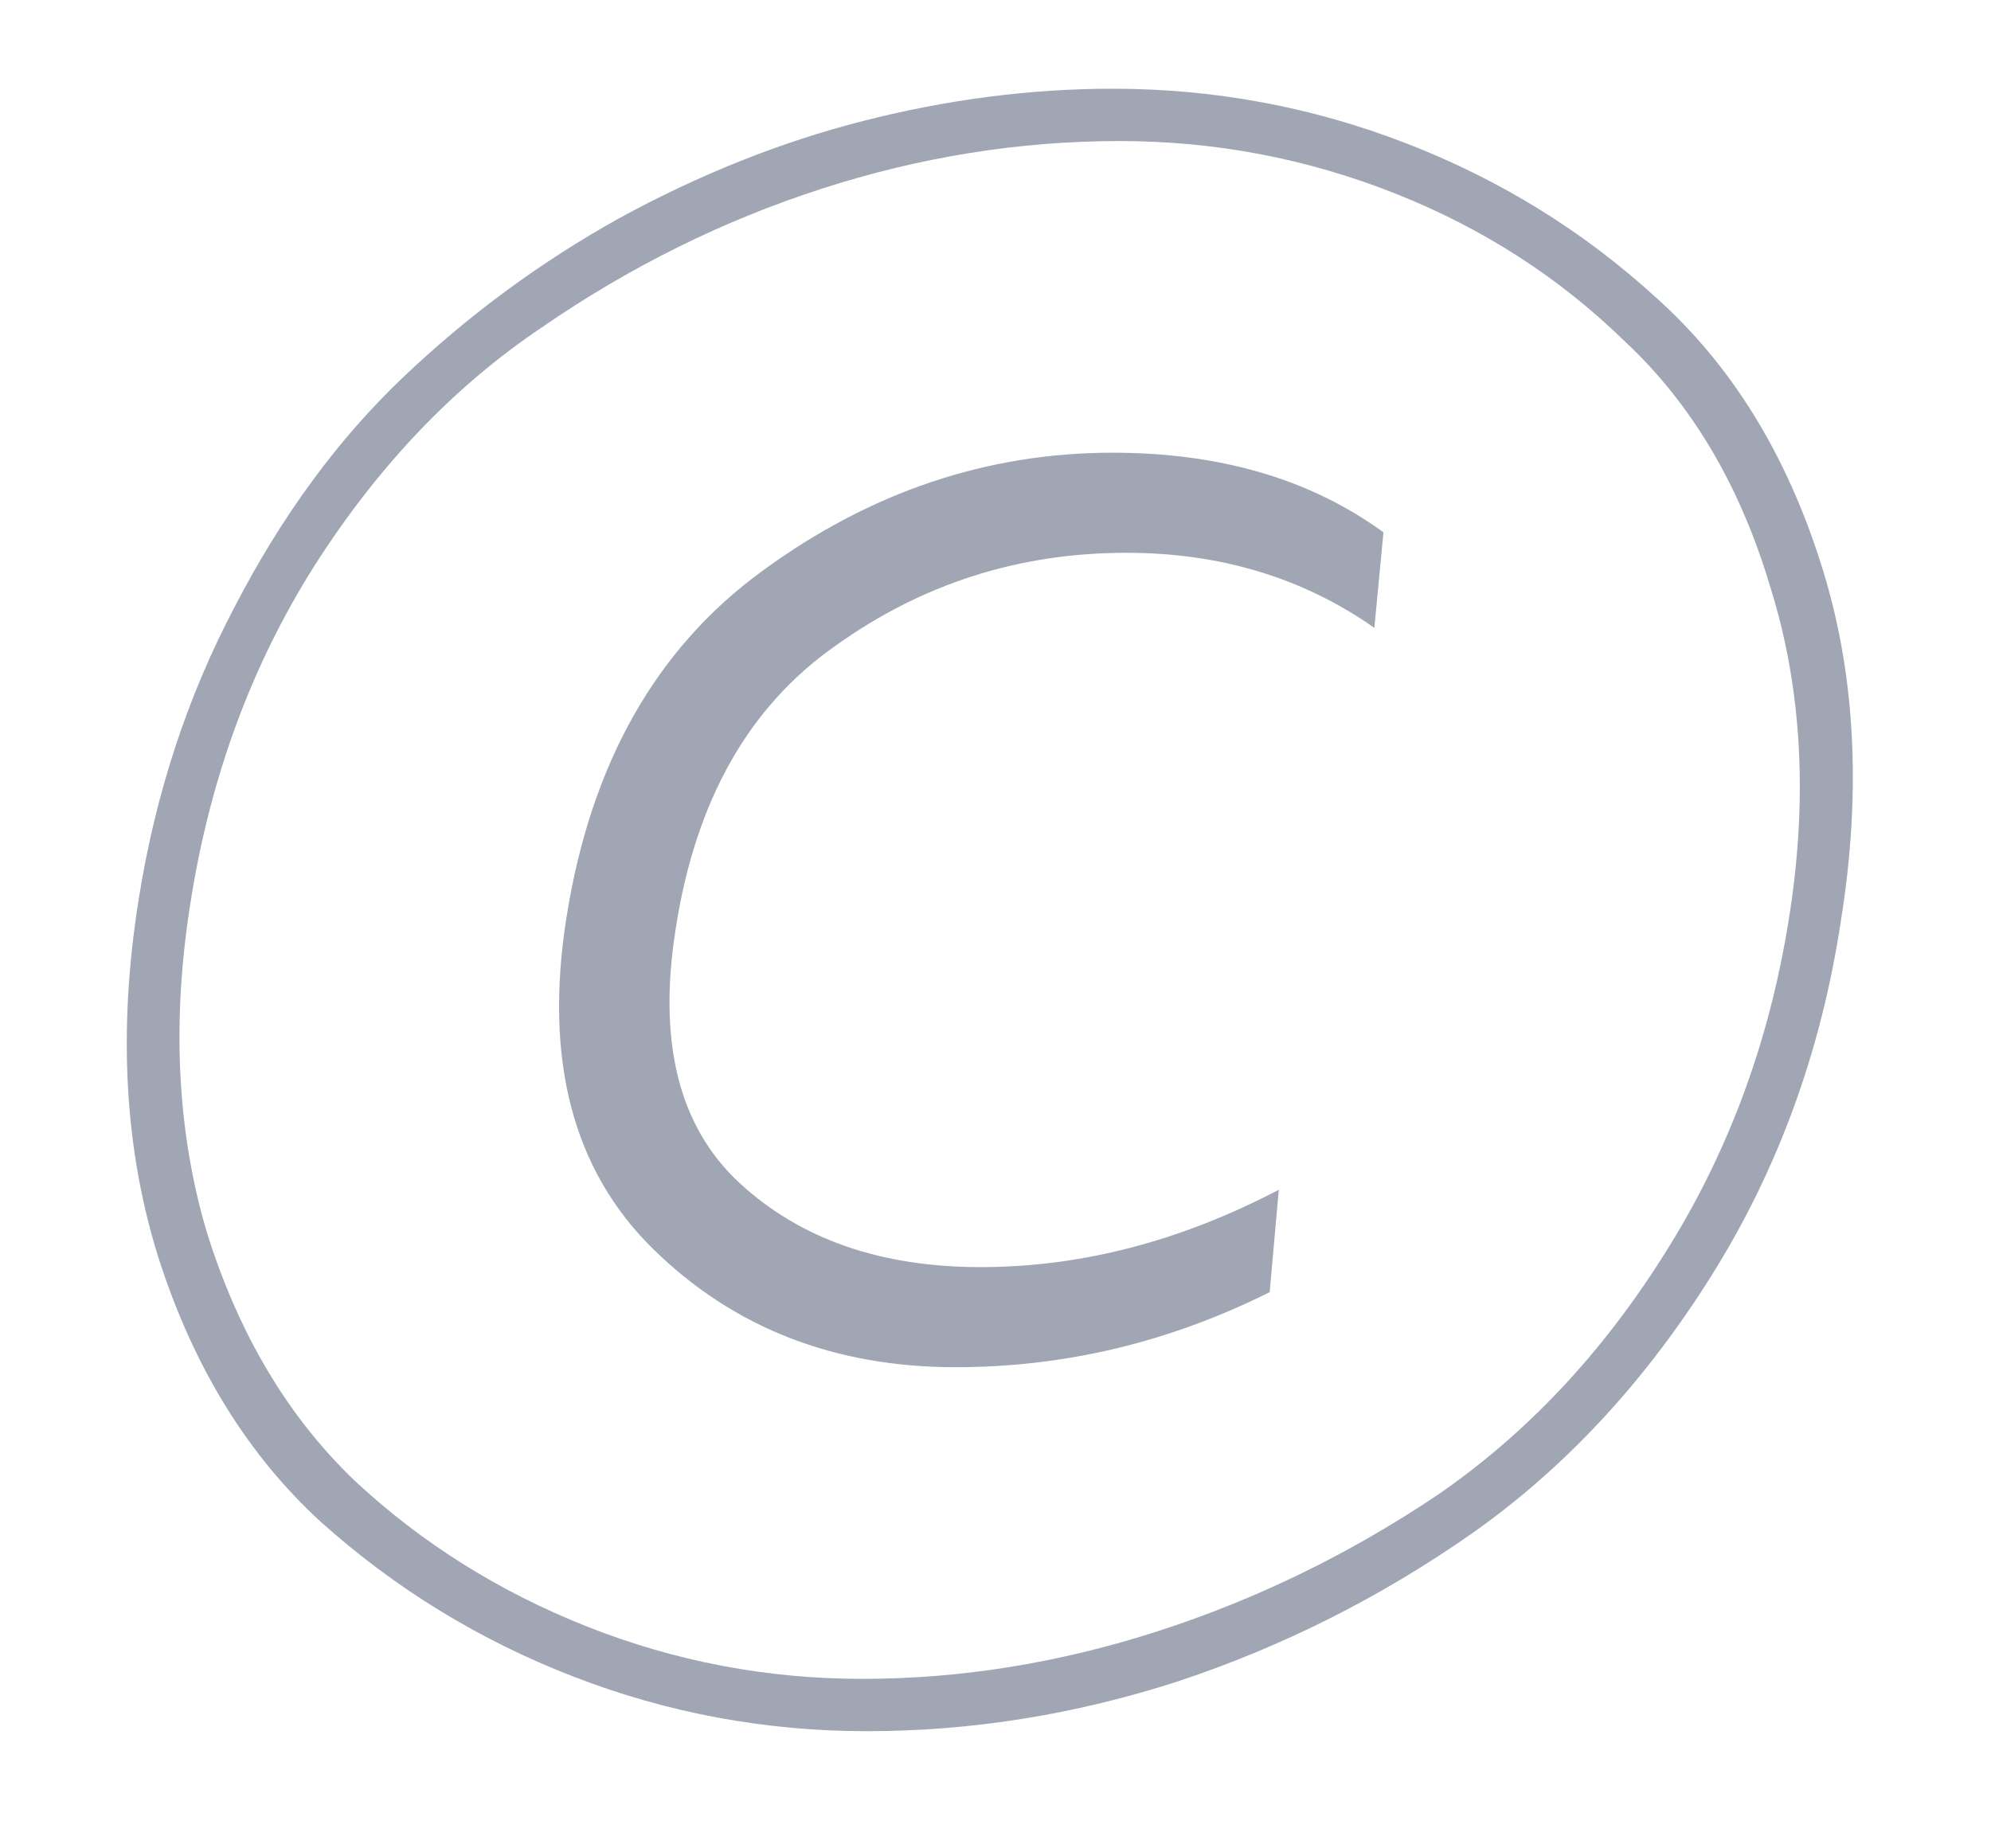 <svg width="14" height="13" viewBox="0 0 14 13" fill="none" xmlns="http://www.w3.org/2000/svg">
<rect width="1920" height="934" transform="translate(-405 -223)" fill="white"/>
<path d="M12.944 6.48C12.805 7.397 12.501 8.229 12.032 8.976C11.563 9.723 11.003 10.325 10.352 10.784C9.712 11.232 9.024 11.579 8.288 11.824C7.563 12.059 6.832 12.176 6.096 12.176C5.381 12.176 4.693 12.048 4.032 11.792C3.371 11.536 2.779 11.173 2.256 10.704C1.744 10.235 1.365 9.621 1.12 8.864C0.875 8.096 0.827 7.248 0.976 6.32C1.093 5.584 1.317 4.901 1.648 4.272C1.979 3.632 2.373 3.093 2.832 2.656C3.291 2.219 3.797 1.845 4.352 1.536C4.917 1.227 5.493 0.997 6.08 0.848C6.667 0.699 7.248 0.624 7.824 0.624C8.539 0.624 9.227 0.752 9.888 1.008C10.549 1.264 11.136 1.627 11.648 2.096C12.171 2.565 12.555 3.184 12.8 3.952C13.045 4.709 13.093 5.552 12.944 6.48ZM8.928 9.088C8.224 9.44 7.488 9.616 6.72 9.616C5.867 9.616 5.157 9.339 4.592 8.784C4.027 8.229 3.824 7.451 3.984 6.448C4.155 5.371 4.613 4.56 5.36 4.016C6.117 3.461 6.939 3.184 7.824 3.184C8.581 3.184 9.216 3.371 9.728 3.744L9.664 4.416C9.163 4.064 8.581 3.888 7.92 3.888C7.163 3.888 6.48 4.107 5.872 4.544C5.264 4.971 4.891 5.632 4.752 6.528C4.624 7.328 4.773 7.925 5.2 8.32C5.627 8.715 6.192 8.912 6.896 8.912C7.6 8.912 8.299 8.731 8.992 8.368L8.928 9.088ZM1.344 6.32C1.205 7.173 1.243 7.957 1.456 8.672C1.68 9.387 2.027 9.968 2.496 10.416C2.965 10.853 3.509 11.195 4.128 11.44C4.747 11.685 5.392 11.808 6.064 11.808C6.757 11.808 7.451 11.696 8.144 11.472C8.837 11.248 9.493 10.928 10.112 10.512C10.731 10.085 11.259 9.525 11.696 8.832C12.144 8.128 12.437 7.344 12.576 6.48C12.715 5.627 12.672 4.843 12.448 4.128C12.235 3.413 11.893 2.837 11.424 2.4C10.965 1.952 10.427 1.605 9.808 1.36C9.189 1.115 8.544 0.992 7.872 0.992C7.168 0.992 6.469 1.104 5.776 1.328C5.083 1.552 4.427 1.877 3.808 2.304C3.189 2.72 2.656 3.28 2.208 3.984C1.771 4.677 1.483 5.456 1.344 6.32ZM19.734 1.952C20.833 1.28 22.011 0.944 23.27 0.944C24.315 0.944 25.142 1.2 25.75 1.712C26.369 2.224 26.609 2.917 26.47 3.792C26.406 4.229 26.267 4.635 26.054 5.008C25.851 5.371 25.563 5.707 25.19 6.016C24.827 6.325 24.475 6.587 24.134 6.8C23.793 7.013 23.35 7.269 22.806 7.568C22.742 7.6 22.566 7.691 22.278 7.84C22.001 7.989 21.825 8.085 21.75 8.128C21.675 8.16 21.515 8.245 21.27 8.384C21.025 8.523 20.859 8.624 20.774 8.688C20.689 8.752 20.545 8.853 20.342 8.992C20.15 9.131 20.011 9.248 19.926 9.344C19.851 9.429 19.745 9.547 19.606 9.696C19.467 9.845 19.366 9.989 19.302 10.128C19.238 10.256 19.169 10.405 19.094 10.576C19.03 10.736 18.982 10.907 18.95 11.088H25.43L25.27 12H17.782L17.862 11.488C17.947 10.976 18.091 10.507 18.294 10.08C18.507 9.643 18.731 9.285 18.966 9.008C19.211 8.72 19.542 8.427 19.958 8.128C20.385 7.829 20.742 7.605 21.03 7.456C21.318 7.296 21.723 7.083 22.246 6.816C22.651 6.603 22.961 6.437 23.174 6.32C23.398 6.203 23.67 6.037 23.99 5.824C24.321 5.611 24.571 5.413 24.742 5.232C24.923 5.04 25.089 4.811 25.238 4.544C25.398 4.277 25.499 3.995 25.542 3.696C25.627 3.109 25.457 2.651 25.03 2.32C24.603 1.989 23.974 1.824 23.142 1.824C22.001 1.824 20.811 2.203 19.574 2.96L19.734 1.952ZM27.852 6.48C28.118 4.795 28.726 3.451 29.676 2.448C30.636 1.445 31.889 0.944 33.436 0.944C34.972 0.944 36.07 1.472 36.732 2.528C37.404 3.573 37.606 4.944 37.34 6.64C37.073 8.315 36.46 9.659 35.5 10.672C34.55 11.675 33.297 12.176 31.74 12.176C30.204 12.176 29.105 11.653 28.444 10.608C27.782 9.552 27.585 8.176 27.852 6.48ZM36.38 6.576C36.614 5.104 36.481 3.947 35.98 3.104C35.489 2.261 34.62 1.84 33.372 1.84C32.092 1.84 31.062 2.251 30.284 3.072C29.516 3.893 29.014 5.051 28.78 6.544C28.545 8.016 28.673 9.173 29.164 10.016C29.665 10.859 30.54 11.28 31.788 11.28C33.068 11.28 34.092 10.869 34.86 10.048C35.638 9.227 36.145 8.069 36.38 6.576ZM40.078 1.952C41.176 1.28 42.355 0.944 43.614 0.944C44.659 0.944 45.486 1.2 46.094 1.712C46.712 2.224 46.952 2.917 46.814 3.792C46.75 4.229 46.611 4.635 46.398 5.008C46.195 5.371 45.907 5.707 45.534 6.016C45.171 6.325 44.819 6.587 44.478 6.8C44.136 7.013 43.694 7.269 43.15 7.568C43.086 7.6 42.91 7.691 42.622 7.84C42.344 7.989 42.168 8.085 42.094 8.128C42.019 8.16 41.859 8.245 41.614 8.384C41.368 8.523 41.203 8.624 41.118 8.688C41.032 8.752 40.888 8.853 40.686 8.992C40.494 9.131 40.355 9.248 40.27 9.344C40.195 9.429 40.088 9.547 39.95 9.696C39.811 9.845 39.71 9.989 39.646 10.128C39.582 10.256 39.512 10.405 39.438 10.576C39.374 10.736 39.326 10.907 39.294 11.088H45.774L45.614 12H38.126L38.206 11.488C38.291 10.976 38.435 10.507 38.638 10.08C38.851 9.643 39.075 9.285 39.31 9.008C39.555 8.72 39.886 8.427 40.302 8.128C40.728 7.829 41.086 7.605 41.374 7.456C41.662 7.296 42.067 7.083 42.59 6.816C42.995 6.603 43.304 6.437 43.518 6.32C43.742 6.203 44.014 6.037 44.334 5.824C44.664 5.611 44.915 5.413 45.086 5.232C45.267 5.04 45.432 4.811 45.582 4.544C45.742 4.277 45.843 3.995 45.886 3.696C45.971 3.109 45.8 2.651 45.374 2.32C44.947 1.989 44.318 1.824 43.486 1.824C42.344 1.824 41.155 2.203 39.918 2.96L40.078 1.952ZM51.7 1.12H52.388L50.803 11.088H52.931L52.788 12H47.316L47.459 11.088H49.859L51.267 2.144L48.739 3.04L48.9 2.128L51.7 1.12ZM60.401 0.32H61.313L59.457 12H58.545L60.401 0.32ZM81.305 0.8H82.313L77.049 12H75.977L74.425 2.56L69.865 12H68.745L66.969 0.8H67.929L69.497 10.784L74.281 0.848H75.065L76.681 10.656L81.305 0.8ZM82.024 7.632H87.656L87.512 8.496H81.896L82.024 7.632ZM103.836 0.8H104.844L99.58 12H98.508L96.956 2.56L92.396 12H91.276L89.5 0.8H90.46L92.028 10.784L96.812 0.848H97.596L99.212 10.656L103.836 0.8ZM110.797 10.416C109.869 11.589 108.701 12.176 107.293 12.176C106.183 12.176 105.319 11.792 104.701 11.024C104.082 10.245 103.869 9.264 104.061 8.08C104.242 6.917 104.749 5.973 105.581 5.248C106.423 4.512 107.383 4.144 108.461 4.144C109.186 4.144 109.805 4.315 110.317 4.656C110.839 4.987 111.234 5.413 111.501 5.936L111.757 4.32H112.573L111.357 12H110.541L110.797 10.416ZM104.941 8.144C104.791 9.104 104.957 9.877 105.437 10.464C105.917 11.051 106.578 11.344 107.421 11.344C108.157 11.344 108.834 11.141 109.453 10.736C110.082 10.32 110.562 9.808 110.893 9.2L111.229 7.088C111.101 6.491 110.791 5.989 110.301 5.584C109.81 5.179 109.218 4.976 108.525 4.976C107.65 4.976 106.871 5.264 106.189 5.84C105.517 6.405 105.101 7.173 104.941 8.144ZM121.055 4.32H122.047L117.343 12H116.383L114.127 4.32H115.071L116.991 10.976L121.055 4.32ZM122.139 8.128C122.331 6.88 122.848 5.904 123.691 5.2C124.544 4.496 125.483 4.144 126.507 4.144C127.189 4.144 127.771 4.283 128.251 4.56C128.741 4.827 129.083 5.179 129.275 5.616C129.477 6.043 129.595 6.523 129.627 7.056C129.669 7.579 129.584 8.096 129.371 8.608H122.987C122.901 9.515 123.152 10.197 123.739 10.656C124.336 11.115 125.072 11.344 125.947 11.344C126.917 11.344 127.813 11.131 128.635 10.704L128.491 11.616C127.744 11.989 126.848 12.176 125.803 12.176C125.28 12.176 124.784 12.096 124.315 11.936C123.845 11.765 123.424 11.52 123.051 11.2C122.677 10.88 122.405 10.453 122.235 9.92C122.064 9.387 122.032 8.789 122.139 8.128ZM128.699 7.808C128.741 7.573 128.768 7.333 128.779 7.088C128.8 6.832 128.763 6.581 128.667 6.336C128.571 6.08 128.443 5.851 128.283 5.648C128.123 5.445 127.888 5.285 127.579 5.168C127.269 5.04 126.912 4.976 126.507 4.976C125.707 4.976 124.981 5.232 124.331 5.744C123.691 6.245 123.28 6.933 123.099 7.808H128.699Z" fill="#A1A6B4"/>
</svg>
